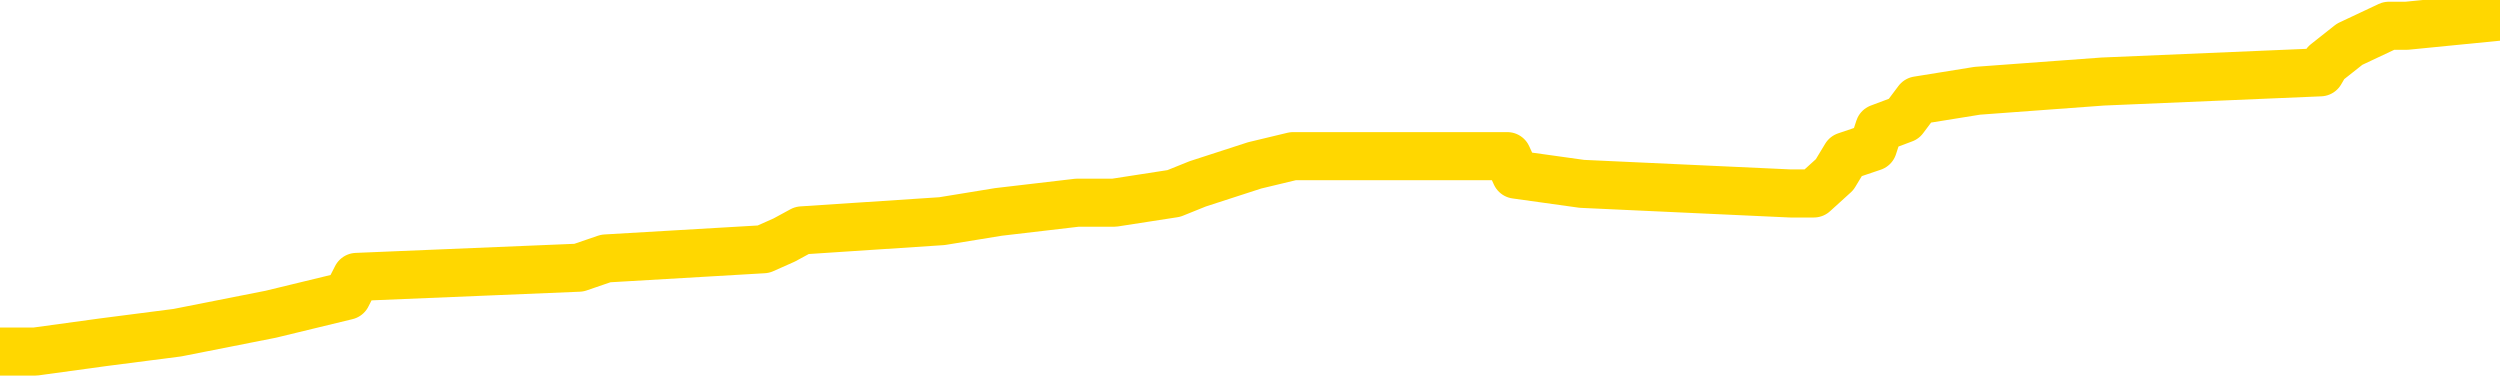 <svg xmlns="http://www.w3.org/2000/svg" version="1.1" viewBox="0 0 6500 1000">
	<path fill="none" stroke="gold" stroke-width="125" stroke-linecap="round" stroke-linejoin="round" d="M0 39409  L-444287 39409 L-444102 39385 L-443612 39336 L-443319 39312 L-443007 39264 L-442773 39240 L-442720 39191 L-442660 39143 L-442507 39119 L-442467 39070 L-442334 39046 L-442042 39022 L-441501 39022 L-440891 38998 L-440843 38998 L-440203 38973 L-440169 38973 L-439644 38973 L-439511 38949 L-439121 38901 L-438793 38852 L-438676 38804 L-438464 38756 L-437747 38756 L-437177 38731 L-437070 38731 L-436896 38707 L-436674 38659 L-436273 38635 L-436247 38586 L-435319 38538 L-435232 38489 L-435149 38441 L-435079 38393 L-434782 38368 L-434630 38320 L-432740 38344 L-432639 38344 L-432377 38344 L-432083 38368 L-431942 38320 L-431693 38320 L-431657 38296 L-431499 38272 L-431035 38223 L-430782 38199 L-430570 38151 L-430319 38127 L-429970 38102 L-429043 38054 L-428949 38006 L-428538 37981 L-427367 37933 L-426178 37909 L-426086 37860 L-426059 37812 L-425792 37764 L-425494 37715 L-425365 37667 L-425327 37618 L-424513 37618 L-424129 37643 L-423068 37667 L-423007 37667 L-422742 38151 L-422271 38610 L-422078 39070 L-421815 39530 L-421478 39506 L-421342 39481 L-420887 39457 L-420143 39433 L-420126 39409 L-419961 39360 L-419892 39360 L-419376 39336 L-418348 39336 L-418151 39312 L-417663 39288 L-417301 39264 L-416892 39264 L-416507 39288 L-414803 39288 L-414705 39288 L-414633 39288 L-414572 39288 L-414388 39264 L-414051 39264 L-413411 39240 L-413334 39215 L-413272 39215 L-413086 39191 L-413006 39191 L-412829 39167 L-412810 39143 L-412580 39143 L-412192 39119 L-411303 39119 L-411264 39094 L-411176 39070 L-411148 39022 L-410140 38998 L-409991 38949 L-409966 38925 L-409833 38901 L-409794 38877 L-408535 38852 L-408478 38852 L-407938 38828 L-407885 38828 L-407839 38828 L-407443 38804 L-407304 38780 L-407104 38756 L-406957 38756 L-406793 38756 L-406516 38780 L-406157 38780 L-405605 38756 L-404960 38731 L-404701 38683 L-404547 38659 L-404147 38635 L-404106 38610 L-403986 38586 L-403924 38610 L-403910 38610 L-403816 38610 L-403523 38586 L-403372 38489 L-403041 38441 L-402964 38393 L-402888 38368 L-402661 38296 L-402595 38248 L-402367 38199 L-402314 38151 L-402150 38127 L-401144 38102 L-400961 38078 L-400410 38054 L-400017 38006 L-399619 37981 L-398769 37933 L-398691 37909 L-398112 37885 L-397670 37885 L-397429 37860 L-397272 37860 L-396871 37812 L-396851 37812 L-396406 37788 L-396000 37764 L-395865 37715 L-395689 37667 L-395553 37618 L-395303 37570 L-394303 37546 L-394221 37522 L-394085 37497 L-394047 37473 L-393157 37449 L-392941 37425 L-392498 37401 L-392380 37376 L-392324 37352 L-391647 37352 L-391547 37328 L-391518 37328 L-390177 37304 L-389771 37280 L-389731 37255 L-388803 37231 L-388705 37207 L-388572 37183 L-388168 37159 L-388141 37135 L-388048 37110 L-387832 37086 L-387421 37038 L-386267 36989 L-385976 36941 L-385947 36893 L-385339 36868 L-385089 36820 L-385069 36796 L-384140 36772 L-384088 36723 L-383966 36699 L-383949 36651 L-383793 36626 L-383617 36578 L-383481 36554 L-383424 36530 L-383316 36505 L-383231 36481 L-382998 36457 L-382923 36433 L-382614 36409 L-382497 36384 L-382327 36360 L-382236 36336 L-382133 36336 L-382110 36312 L-382033 36312 L-381935 36263 L-381568 36239 L-381463 36215 L-380960 36191 L-380508 36167 L-380470 36142 L-380446 36118 L-380405 36094 L-380276 36070 L-380175 36046 L-379734 36022 L-379452 35997 L-378859 35973 L-378729 35949 L-378455 35901 L-378302 35876 L-378149 35852 L-378064 35804 L-377986 35780 L-377800 35755 L-377749 35755 L-377722 35731 L-377642 35707 L-377619 35683 L-377336 35634 L-376732 35586 L-375736 35562 L-375438 35538 L-374705 35513 L-374460 35489 L-374370 35465 L-373793 35441 L-373095 35417 L-372342 35392 L-372024 35368 L-371641 35320 L-371564 35296 L-370929 35271 L-370744 35247 L-370656 35247 L-370527 35247 L-370214 35223 L-370164 35199 L-370022 35175 L-370001 35150 L-369033 35126 L-368488 35102 L-368009 35102 L-367948 35102 L-367625 35102 L-367603 35078 L-367541 35078 L-367331 35054 L-367254 35030 L-367199 35005 L-367177 34981 L-367137 34957 L-367122 34933 L-366364 34909 L-366348 34884 L-365549 34860 L-365396 34836 L-364491 34812 L-363985 34788 L-363755 34739 L-363714 34739 L-363599 34715 L-363422 34691 L-362668 34715 L-362533 34691 L-362369 34667 L-362051 34642 L-361875 34594 L-360853 34546 L-360829 34497 L-360578 34473 L-360365 34425 L-359731 34400 L-359493 34352 L-359461 34304 L-359283 34255 L-359202 34207 L-359113 34183 L-359048 34134 L-358608 34086 L-358585 34062 L-358044 34037 L-357788 34013 L-357293 33989 L-356416 33965 L-356379 33941 L-356326 33917 L-356285 33892 L-356168 33868 L-355892 33844 L-355684 33796 L-355487 33747 L-355464 33699 L-355414 33650 L-355374 33626 L-355297 33602 L-354699 33554 L-354639 33529 L-354536 33505 L-354381 33481 L-353749 33457 L-353069 33433 L-352766 33384 L-352419 33360 L-352221 33336 L-352173 33287 L-351853 33263 L-351225 33239 L-351079 33215 L-351042 33191 L-350984 33166 L-350908 33118 L-350666 33118 L-350578 33094 L-350484 33070 L-350190 33045 L-350056 33021 L-349996 32997 L-349959 32949 L-349687 32949 L-348681 32924 L-348505 32900 L-348454 32900 L-348162 32876 L-347969 32828 L-347636 32804 L-347130 32779 L-346568 32731 L-346553 32683 L-346536 32658 L-346436 32610 L-346321 32562 L-346282 32513 L-346244 32489 L-346179 32489 L-346151 32465 L-346012 32489 L-345719 32489 L-345669 32489 L-345564 32489 L-345299 32465 L-344834 32441 L-344690 32441 L-344635 32392 L-344578 32368 L-344387 32344 L-344022 32320 L-343807 32320 L-343613 32320 L-343555 32320 L-343496 32271 L-343342 32247 L-343072 32223 L-342643 32344 L-342627 32344 L-342550 32320 L-342486 32295 L-342356 32126 L-342333 32102 L-342049 32078 L-342001 32053 L-341946 32029 L-341484 32005 L-341445 32005 L-341405 31981 L-341214 31957 L-340734 31932 L-340247 31908 L-340230 31884 L-340192 31860 L-339936 31836 L-339859 31787 L-339629 31763 L-339613 31715 L-339318 31666 L-338876 31642 L-338429 31618 L-337924 31594 L-337771 31570 L-337484 31545 L-337444 31497 L-337113 31473 L-336891 31449 L-336374 31400 L-336298 31376 L-336050 31328 L-335856 31279 L-335796 31255 L-335019 31231 L-334945 31231 L-334715 31207 L-334698 31207 L-334636 31182 L-334441 31158 L-333977 31158 L-333953 31134 L-333824 31134 L-332523 31134 L-332506 31134 L-332429 31110 L-332335 31110 L-332118 31110 L-331966 31086 L-331788 31110 L-331734 31134 L-331447 31158 L-331407 31158 L-331037 31158 L-330597 31158 L-330414 31158 L-330093 31134 L-329798 31134 L-329352 31086 L-329280 31061 L-328818 31013 L-328380 30989 L-328198 30965 L-326744 30916 L-326612 30892 L-326155 30844 L-325929 30819 L-325542 30771 L-325026 30723 L-324072 30674 L-323277 30626 L-322603 30602 L-322177 30553 L-321866 30529 L-321636 30457 L-320953 30384 L-320940 30311 L-320730 30215 L-320708 30190 L-320534 30142 L-319584 30118 L-319316 30069 L-318500 30045 L-318190 29997 L-318152 29973 L-318095 29924 L-317478 29900 L-316840 29852 L-315214 29827 L-314540 29803 L-313898 29803 L-313821 29803 L-313764 29803 L-313729 29803 L-313700 29779 L-313588 29731 L-313571 29706 L-313548 29682 L-313394 29658 L-313341 29610 L-313263 29586 L-313144 29561 L-313046 29537 L-312929 29513 L-312659 29465 L-312389 29440 L-312372 29392 L-312172 29368 L-312025 29319 L-311798 29295 L-311664 29271 L-311356 29247 L-311296 29223 L-310943 29174 L-310594 29150 L-310493 29126 L-310429 29077 L-310369 29053 L-309984 29005 L-309603 28981 L-309499 28956 L-309239 28932 L-308968 28884 L-308809 28860 L-308776 28835 L-308714 28811 L-308573 28787 L-308389 28763 L-308344 28739 L-308056 28739 L-308040 28714 L-307807 28714 L-307746 28690 L-307708 28690 L-307128 28666 L-306994 28642 L-306971 28545 L-306953 28376 L-306935 28182 L-306919 27989 L-306895 27795 L-306879 27650 L-306857 27481 L-306841 27311 L-306818 27214 L-306801 27118 L-306779 27045 L-306762 26997 L-306713 26924 L-306641 26851 L-306607 26730 L-306583 26634 L-306547 26537 L-306506 26440 L-306469 26392 L-306453 26295 L-306429 26222 L-306392 26174 L-306375 26101 L-306352 26053 L-306334 26005 L-306315 25956 L-306299 25908 L-306270 25835 L-306244 25763 L-306199 25738 L-306182 25690 L-306140 25666 L-306092 25617 L-306022 25569 L-306006 25521 L-305990 25472 L-305928 25448 L-305889 25424 L-305850 25400 L-305684 25375 L-305619 25351 L-305603 25327 L-305558 25279 L-305500 25255 L-305287 25230 L-305254 25206 L-305212 25182 L-305134 25158 L-304596 25134 L-304518 25109 L-304414 25061 L-304325 25037 L-304149 25013 L-303798 24988 L-303642 24964 L-303205 24940 L-303048 24916 L-302918 24892 L-302214 24843 L-302013 24819 L-301053 24771 L-300570 24746 L-300471 24746 L-300379 24722 L-300134 24698 L-300061 24674 L-299618 24625 L-299522 24601 L-299507 24577 L-299490 24553 L-299466 24529 L-299000 24504 L-298783 24480 L-298643 24456 L-298349 24432 L-298261 24408 L-298219 24383 L-298190 24359 L-298017 24335 L-297958 24311 L-297882 24287 L-297801 24263 L-297732 24263 L-297422 24238 L-297337 24214 L-297123 24190 L-297088 24166 L-296405 24142 L-296306 24117 L-296101 24093 L-296055 24069 L-295776 24045 L-295714 24021 L-295697 23972 L-295619 23948 L-295311 23900 L-295286 23875 L-295233 23827 L-295210 23803 L-295087 23779 L-294952 23730 L-294707 23706 L-294582 23706 L-293935 23682 L-293919 23682 L-293894 23682 L-293714 23633 L-293638 23609 L-293546 23585 L-293118 23561 L-292702 23537 L-292309 23488 L-292231 23464 L-292212 23440 L-291848 23416 L-291612 23391 L-291384 23367 L-291071 23343 L-290993 23319 L-290912 23270 L-290734 23222 L-290718 23198 L-290453 23150 L-290373 23125 L-290143 23101 L-289917 23077 L-289601 23077 L-289426 23053 L-289065 23053 L-288673 23029 L-288604 22980 L-288540 22956 L-288399 22908 L-288348 22883 L-288246 22835 L-287744 22811 L-287547 22787 L-287300 22762 L-287115 22738 L-286815 22714 L-286739 22690 L-286573 22641 L-285689 22617 L-285660 22569 L-285537 22520 L-284958 22496 L-284880 22472 L-284167 22472 L-283855 22472 L-283642 22472 L-283625 22472 L-283239 22472 L-282714 22424 L-282267 22399 L-281938 22375 L-281785 22351 L-281459 22351 L-281281 22327 L-281199 22327 L-280993 22278 L-280818 22254 L-279889 22230 L-278999 22206 L-278960 22182 L-278732 22182 L-278353 22157 L-277566 22133 L-277331 22109 L-277255 22085 L-276898 22061 L-276326 22012 L-276059 21988 L-275673 21964 L-275569 21964 L-275399 21964 L-274781 21964 L-274569 21964 L-274261 21964 L-274208 21940 L-274081 21916 L-274028 21891 L-273908 21867 L-273572 21819 L-272613 21795 L-272482 21746 L-272280 21722 L-271649 21698 L-271337 21674 L-270924 21649 L-270896 21625 L-270751 21601 L-270331 21577 L-268998 21577 L-268951 21553 L-268823 21504 L-268806 21480 L-268228 21432 L-268022 21407 L-267993 21383 L-267952 21359 L-267894 21335 L-267857 21311 L-267778 21286 L-267636 21262 L-267181 21238 L-267063 21214 L-266778 21190 L-266405 21165 L-266309 21141 L-265982 21117 L-265628 21093 L-265458 21069 L-265410 21045 L-265301 21020 L-265212 20996 L-265184 20972 L-265108 20924 L-264805 20899 L-264771 20851 L-264699 20827 L-264331 20803 L-263996 20778 L-263915 20778 L-263695 20754 L-263524 20730 L-263496 20706 L-262999 20682 L-262450 20633 L-261569 20609 L-261471 20561 L-261394 20536 L-261119 20512 L-260872 20464 L-260798 20440 L-260736 20391 L-260618 20367 L-260575 20343 L-260465 20319 L-260388 20270 L-259688 20246 L-259442 20222 L-259402 20198 L-259246 20173 L-258647 20173 L-258420 20173 L-258328 20173 L-257853 20173 L-257255 20125 L-256736 20101 L-256715 20077 L-256569 20052 L-256249 20052 L-255707 20052 L-255475 20052 L-255305 20052 L-254818 20028 L-254591 20004 L-254506 19980 L-254160 19956 L-253834 19956 L-253311 19932 L-252983 19907 L-252383 19883 L-252185 19835 L-252133 19811 L-252093 19786 L-251812 19762 L-251127 19714 L-250817 19690 L-250792 19641 L-250601 19617 L-250378 19593 L-250292 19569 L-249628 19520 L-249604 19496 L-249382 19448 L-249052 19423 L-248700 19375 L-248495 19351 L-248263 19302 L-248005 19278 L-247815 19230 L-247768 19206 L-247541 19181 L-247506 19157 L-247350 19133 L-247136 19109 L-246962 19085 L-246871 19060 L-246594 19036 L-246350 19012 L-246035 18988 L-245609 18988 L-245571 18988 L-245088 18988 L-244855 18988 L-244643 18964 L-244417 18939 L-243867 18939 L-243620 18915 L-242786 18915 L-242730 18891 L-242708 18867 L-242550 18843 L-242089 18819 L-242048 18794 L-241708 18746 L-241575 18722 L-241352 18698 L-240780 18673 L-240308 18649 L-240113 18625 L-239921 18601 L-239731 18577 L-239629 18552 L-239261 18528 L-239215 18504 L-239133 18480 L-237840 18456 L-237792 18431 L-237523 18431 L-237378 18431 L-236827 18431 L-236710 18407 L-236629 18383 L-236269 18359 L-236046 18335 L-235764 18310 L-235435 18262 L-234927 18238 L-234815 18214 L-234736 18189 L-234572 18165 L-234277 18165 L-233809 18165 L-233612 18189 L-233562 18189 L-232912 18165 L-232790 18141 L-232336 18141 L-232300 18117 L-231832 18093 L-231721 18068 L-231705 18044 L-231489 18044 L-231308 18020 L-230776 18020 L-229746 18020 L-229547 17996 L-229089 17972 L-228141 17923 L-228042 17899 L-227688 17851 L-227627 17827 L-227613 17802 L-227577 17778 L-227208 17754 L-227088 17730 L-226846 17706 L-226682 17681 L-226495 17657 L-226374 17633 L-225303 17585 L-224445 17560 L-224233 17512 L-224136 17488 L-223962 17439 L-223628 17415 L-223557 17391 L-223499 17367 L-223323 17367 L-222935 17343 L-222699 17318 L-222588 17294 L-222471 17270 L-221490 17246 L-221465 17222 L-220870 17173 L-220838 17173 L-220689 17149 L-220405 17125 L-219493 17125 L-218547 17125 L-218394 17101 L-218292 17101 L-218160 17076 L-218017 17052 L-217991 17028 L-217876 17004 L-217658 16980 L-216976 16955 L-216847 16931 L-216544 16907 L-216304 16859 L-215971 16834 L-215333 16810 L-214990 16762 L-214928 16738 L-214773 16738 L-213851 16738 L-213381 16738 L-213337 16738 L-213324 16714 L-213283 16689 L-213261 16665 L-213234 16641 L-213090 16617 L-212668 16593 L-212332 16593 L-212141 16568 L-211713 16568 L-211525 16544 L-211136 16496 L-210602 16472 L-210229 16447 L-210207 16447 L-209957 16423 L-209839 16399 L-209763 16375 L-209628 16351 L-209588 16326 L-209508 16302 L-209114 16278 L-208618 16254 L-208506 16205 L-208333 16181 L-208025 16157 L-207577 16133 L-207254 16109 L-207112 16060 L-206685 16012 L-206531 15963 L-206476 15915 L-205662 15891 L-205643 15867 L-205271 15842 L-205214 15842 L-204085 15818 L-204017 15818 L-203459 15794 L-203264 15770 L-203128 15746 L-202894 15721 L-202547 15697 L-202513 15649 L-202478 15625 L-202409 15576 L-202060 15552 L-201888 15528 L-201403 15504 L-201387 15480 L-201062 15455 L-200904 15431 L-199764 15383 L-199739 15359 L-199547 15310 L-199353 15286 L-199103 15262 L-199086 15238 L-198066 15213 L-197768 15189 L-197693 15165 L-197557 15117 L-197381 15092 L-196804 15044 L-196589 15020 L-196525 14996 L-196394 14971 L-196357 14923 L-195834 14899 L-195696 24432 L-195682 24432 L-195659 24432 L-195638 24432 L-195411 14875 L-194635 14875 L-194594 14875 L-194226 14875 L-194148 14850 L-194096 14826 L-193423 14802 L-192680 14778 L-192255 14778 L-191808 14754 L-190746 14729 L-190434 14681 L-190024 14681 L-189952 14657 L-189428 14657 L-189333 14657 L-189316 14657 L-188871 14633 L-188685 14584 L-187905 14536 L-187233 14512 L-186821 14439 L-186589 14391 L-186448 14367 L-186367 14318 L-186346 14294 L-186270 14294 L-186142 14270 L-185825 14294 L-185601 14294 L-185276 14270 L-185214 14270 L-184844 14270 L-184811 14270 L-184602 14270 L-183934 14270 L-183857 14270 L-183699 14221 L-183588 14221 L-183262 14197 L-183107 14173 L-182766 14173 L-182709 14125 L-182371 14076 L-182167 14052 L-182114 14004 L-180738 13979 L-180608 13955 L-180175 13931 L-179854 13907 L-179027 13858 L-178903 13834 L-178172 13786 L-178017 13737 L-177976 13713 L-177922 13689 L-177899 13665 L-177785 13641 L-177489 13616 L-177199 13592 L-177144 13568 L-177024 13544 L-176993 13520 L-176894 13496 L-176450 13496 L-176298 13471 L-175463 13471 L-174921 13447 L-174586 13447 L-174571 13423 L-174495 13399 L-174379 13375 L-174184 13350 L-173920 13326 L-173085 13302 L-172989 13278 L-172467 13254 L-172426 13229 L-172326 13205 L-171498 13205 L-171363 13181 L-171024 13181 L-170470 13157 L-170091 13133 L-169928 13108 L-169618 13084 L-168805 13060 L-168499 13036 L-168231 13036 L-167909 13036 L-167588 13060 L-167313 13060 L-166484 13012 L-166389 12987 L-166297 12915 L-166192 12842 L-165805 12770 L-165325 12721 L-165309 12697 L-165190 12673 L-164822 12624 L-164727 12600 L-163893 12552 L-163816 12528 L-163517 12503 L-163426 12479 L-163019 12431 L-162909 12383 L-162209 12358 L-161736 12334 L-161676 12310 L-161457 12262 L-161184 12237 L-161071 12213 L-160043 12189 L-159657 12165 L-159637 12141 L-159304 12116 L-159059 12092 L-158626 12068 L-158516 12044 L-158398 12020 L-157947 11971 L-157356 11947 L-157020 11923 L-155127 11899 L-155013 11850 L-154801 11826 L-153483 11802 L-153376 6358 L-153311 986 L-153274 -3973 L-153212 -3973 L-152713 1422 L-152038 6745 L-152016 11657 L-151746 11608 L-150777 11608 L-150088 11584 L-149926 11560 L-149385 11536 L-149296 11511 L-148276 11487 L-147329 11439 L-146963 11463 L-146860 11487 L-146272 11487 L-146213 11487 L-146112 11463 L-145672 11415 L-145564 11390 L-145123 11366 L-144123 11294 L-143866 11221 L-143764 11149 L-143633 11100 L-143267 11052 L-142686 11003 L-142655 10979 L-142339 10955 L-140357 10931 L-140241 10907 L-140173 10907 L-139814 10882 L-138196 10858 L-138018 10858 L-137874 10858 L-137052 10882 L-136999 10907 L-136944 10907 L-136510 10907 L-135530 10931 L-135456 10931 L-134371 10907 L-134158 10907 L-133442 10858 L-133053 10834 L-132835 10786 L-132515 10737 L-132021 10689 L-131894 10665 L-131665 10616 L-131432 10568 L-131373 10544 L-131084 10519 L-130812 10471 L-129782 10447 L-128117 10423 L-127697 10398 L-127560 10374 L-127404 10374 L-127099 10350 L-126871 10302 L-126712 10278 L-126553 10229 L-126384 10181 L-126336 10157 L-126283 10132 L-126261 10132 L-125875 10108 L-125626 10108 L-125355 10108 L-125194 10108 L-125105 10108 L-123446 10108 L-123281 10132 L-122901 10108 L-122441 10108 L-121831 10060 L-120738 10036 L-120307 10011 L-120276 9987 L-120213 9963 L-120196 9939 L-118492 9915 L-118450 9890 L-117984 9866 L-117797 9842 L-117765 9794 L-117169 9769 L-117120 9745 L-116797 9721 L-116746 9697 L-116536 9673 L-116518 9648 L-116252 9600 L-116199 9576 L-115730 9552 L-115219 9503 L-115141 9503 L-114847 9479 L-114830 9455 L-114792 9431 L-114720 9406 L-114563 9382 L-113617 9382 L-113561 9382 L-113040 9382 L-112847 9358 L-112746 9358 L-112521 9334 L-112011 9334 L-111623 9987 L-111553 9987 L-111205 9963 L-110848 9939 L-109719 9237 L-109667 9189 L-109441 9165 L-109408 9140 L-109283 9092 L-109184 9092 L-108919 9092 L-108179 9116 L-107600 9116 L-107307 9116 L-106601 9116 L-106422 9092 L-106399 9092 L-105763 9068 L-105452 9044 L-105055 9044 L-105026 9019 L-105005 8995 L-104851 8971 L-104166 8971 L-104149 8971 L-103810 8971 L-103537 8947 L-103500 8923 L-103444 8874 L-103422 8850 L-103350 8826 L-103018 8802 L-102912 8777 L-102883 8729 L-102685 8705 L-102532 8681 L-101664 8656 L-101101 8608 L-101085 8608 L-100984 8584 L-100882 8608 L-100735 8608 L-100657 8608 L-100619 8584 L-100564 8560 L-100490 8535 L-100346 8511 L-99864 8511 L-99459 8487 L-98593 8511 L-98573 8511 L-98315 8511 L-98239 8511 L-98210 8487 L-98199 8439 L-98182 8414 L-97889 8390 L-97850 8366 L-97778 8342 L-97704 8318 L-97499 8293 L-97339 8221 L-97038 8148 L-96960 8052 L-96943 7979 L-96727 7931 L-96496 7931 L-96386 7955 L-96016 7979 L-95858 7979 L-95626 7979 L-95458 7979 L-95313 7955 L-95181 7931 L-93905 7882 L-93501 7834 L-93441 7810 L-93324 7761 L-92899 7737 L-92883 7689 L-92821 7664 L-92548 7616 L-92436 7592 L-92153 7543 L-91876 7519 L-91451 7471 L-91429 7447 L-91350 7422 L-91225 7398 L-90638 7374 L-90247 7350 L-89912 7326 L-89322 7301 L-89220 7301 L-89050 7277 L-88914 7277 L-88086 7253 L-86900 7229 L-86864 7205 L-86809 7205 L-86588 7180 L-86383 7180 L-86229 7180 L-85972 7156 L-85896 7132 L-85353 7108 L-85316 7084 L-85068 7060 L-84680 7035 L-83854 7011 L-83496 6987 L-83186 6987 L-82928 6963 L-82704 6939 L-82298 6914 L-82181 6890 L-81998 6866 L-81945 6866 L-81756 6842 L-81586 6818 L-81557 6793 L-81276 6769 L-80966 6745 L-80828 6721 L-80518 6697 L-80324 6697 L-80309 6672 L-79590 6672 L-79456 6624 L-79158 6600 L-79068 6576 L-78467 6576 L-78429 6551 L-78351 6527 L-77730 6503 L-77579 6455 L-77538 6430 L-77227 6406 L-77036 6382 L-76843 6334 L-76787 6285 L-76478 6261 L-76426 6237 L-76371 6261 L-76346 6261 L-76221 6261 L-75410 6237 L-75334 6213 L-74793 6188 L-74524 6164 L-73865 6140 L-72957 6116 L-72716 6092 L-72184 6067 L-71967 6043 L-70859 6067 L-70809 6067 L-70033 6067 L-69486 6043 L-69374 6019 L-69222 5971 L-69166 5947 L-69001 5922 L-68624 5898 L-68176 5874 L-68121 5850 L-67967 5826 L-67287 5801 L-67067 5777 L-66549 5753 L-65700 5705 L-65684 5680 L-63893 5656 L-63339 5632 L-63222 5608 L-62216 5584 L-62179 5559 L-61946 5559 L-61854 5559 L-61814 5559 L-61482 5535 L-61130 5511 L-60865 5463 L-60578 5438 L-60267 5390 L-60013 5342 L-59920 5317 L-59429 5293 L-59222 5269 L-58657 5245 L-58542 5269 L-58191 5245 L-58140 5245 L-58099 5245 L-57496 5196 L-56762 5148 L-56181 5100 L-55945 5051 L-55405 4979 L-55253 4930 L-54751 4906 L-54541 4858 L-54518 4858 L-54459 4834 L-53497 4834 L-53319 4809 L-52877 4785 L-52853 4737 L-52698 4713 L-52616 4713 L-52466 4737 L-51819 4737 L-51769 4713 L-50649 4688 L-49665 4664 L-49604 4640 L-48883 4616 L-48018 4592 L-47639 4567 L-47421 4567 L-46661 4543 L-46609 4519 L-46300 4471 L-45449 4471 L-45255 4446 L-45079 4422 L-44854 4422 L-44728 4398 L-44536 4398 L-44303 4374 L-44134 4398 L-43847 4374 L-43568 4374 L-43485 4350 L-43314 4325 L-43298 4277 L-43144 4253 L-43104 4229 L-42329 4204 L-42252 4204 L-42020 4156 L-41593 4132 L-41248 4108 L-40665 4083 L-40396 4083 L-40137 4083 L-40008 4035 L-39991 4011 L-39877 3987 L-39854 3962 L-39620 3938 L-39584 3914 L-38267 3914 L-38212 3890 L-37533 3842 L-36960 3842 L-36835 3842 L-36682 3842 L-36605 3842 L-36293 3793 L-36020 3769 L-35931 3721 L-35829 3721 L-34901 3696 L-34825 3696 L-34461 3696 L-34436 3672 L-34400 3648 L-33624 3600 L-33532 3575 L-33392 3551 L-32991 3527 L-32729 3527 L-32486 3551 L-32271 3527 L-32191 3527 L-32115 3527 L-32038 3527 L-31851 3551 L-31785 3551 L-31535 3551 L-31480 3527 L-31343 3503 L-31263 3454 L-31150 3430 L-30927 3406 L-30762 3382 L-30721 3358 L-30552 3333 L-30181 3309 L-30166 3285 L-30050 3261 L-29329 3237 L-29293 3212 L-29160 3212 L-28812 3188 L-28401 3188 L-28365 3188 L-28287 3164 L-28248 3140 L-27884 3116 L-27679 3091 L-27664 3067 L-27319 3043 L-26971 3043 L-26645 3043 L-26543 3019 L-26390 3019 L-26196 2995 L-25964 2995 L-25872 2995 L-25716 2995 L-25639 2995 L-25598 2970 L-25485 2946 L-25461 2922 L-25211 2922 L-25072 2874 L-24494 2801 L-23666 2753 L-23178 2704 L-23057 2680 L-23018 2656 L-23005 2632 L-22853 2583 L-22752 2535 L-22519 2511 L-22129 2462 L-21825 2438 L-21809 2414 L-21638 2390 L-21400 2341 L-20803 2341 L-20199 2317 L-20160 2317 L-20119 2317 L-19966 2293 L-19913 2269 L-19851 2245 L-19782 2220 L-19728 2172 L-19703 2148 L-19656 2124 L-19561 2075 L-19424 2051 L-19271 2027 L-19139 2003 L-19098 2003 L-19062 1978 L-19000 1954 L-18727 1906 L-18413 1882 L-18372 1833 L-18287 1809 L-18109 1785 L-17872 1761 L-17514 1736 L-17484 1712 L-16915 1688 L-16792 1664 L-16556 1640 L-16534 1640 L-16252 1616 L-15967 1616 L-15711 1616 L-15139 1591 L-14843 1567 L-14767 1543 L-14068 1519 L-13990 1495 L-13955 1470 L-13929 1446 L-13877 1398 L-13683 1374 L-13543 1325 L-13507 1301 L-13467 1277 L-12871 1253 L-12639 1228 L-12356 1398 L-12301 1543 L-12227 1712 L-12149 1857 L-11913 1809 L-11669 1785 L-11534 1761 L-11427 1736 L-11347 1712 L-10960 1664 L-10833 1640 L-10681 1616 L-10643 1591 L-10497 1567 L-10275 1543 L-10102 1519 L-10033 1495 L-9211 1446 L-9195 1446 L-8900 1422 L-8113 1398 L-7803 1398 L-7657 1374 L-7429 1349 L-7228 1301 L-6291 1277 L-6254 1253 L-6231 1228 L-6191 1180 L-5922 1156 L-5325 1132 L-5262 1107 L-5226 1083 L-5209 1059 L-4514 1059 L-4313 1059 L-4281 1059 L-3948 1059 L-3840 1035 L-3215 986 L-2711 962 L-2674 914 L-2232 914 L-2135 890 L-1977 890 L-1663 890 L-1651 890 L-1211 914 L-729 938 L-600 938 L-280 938 L-212 914 L92 914 L267 890 L461 865 L704 817 L902 769 L927 720 L1505 696 L1575 672 L1985 648 L2039 624 L2085 599 L2449 575 L2596 551 L2801 527 L2897 527 L3052 503 L3114 478 L3262 430 L3362 406 L3919 406 L3941 454 L4113 478 L4655 503 L4716 503 L4770 454 L4799 406 L4870 382 L4886 333 L4950 309 L4986 261 L5141 236 L5467 212 L6033 188 L6047 164 L6109 115 L6211 67 L6257 67 L6500 43" />
</svg>
